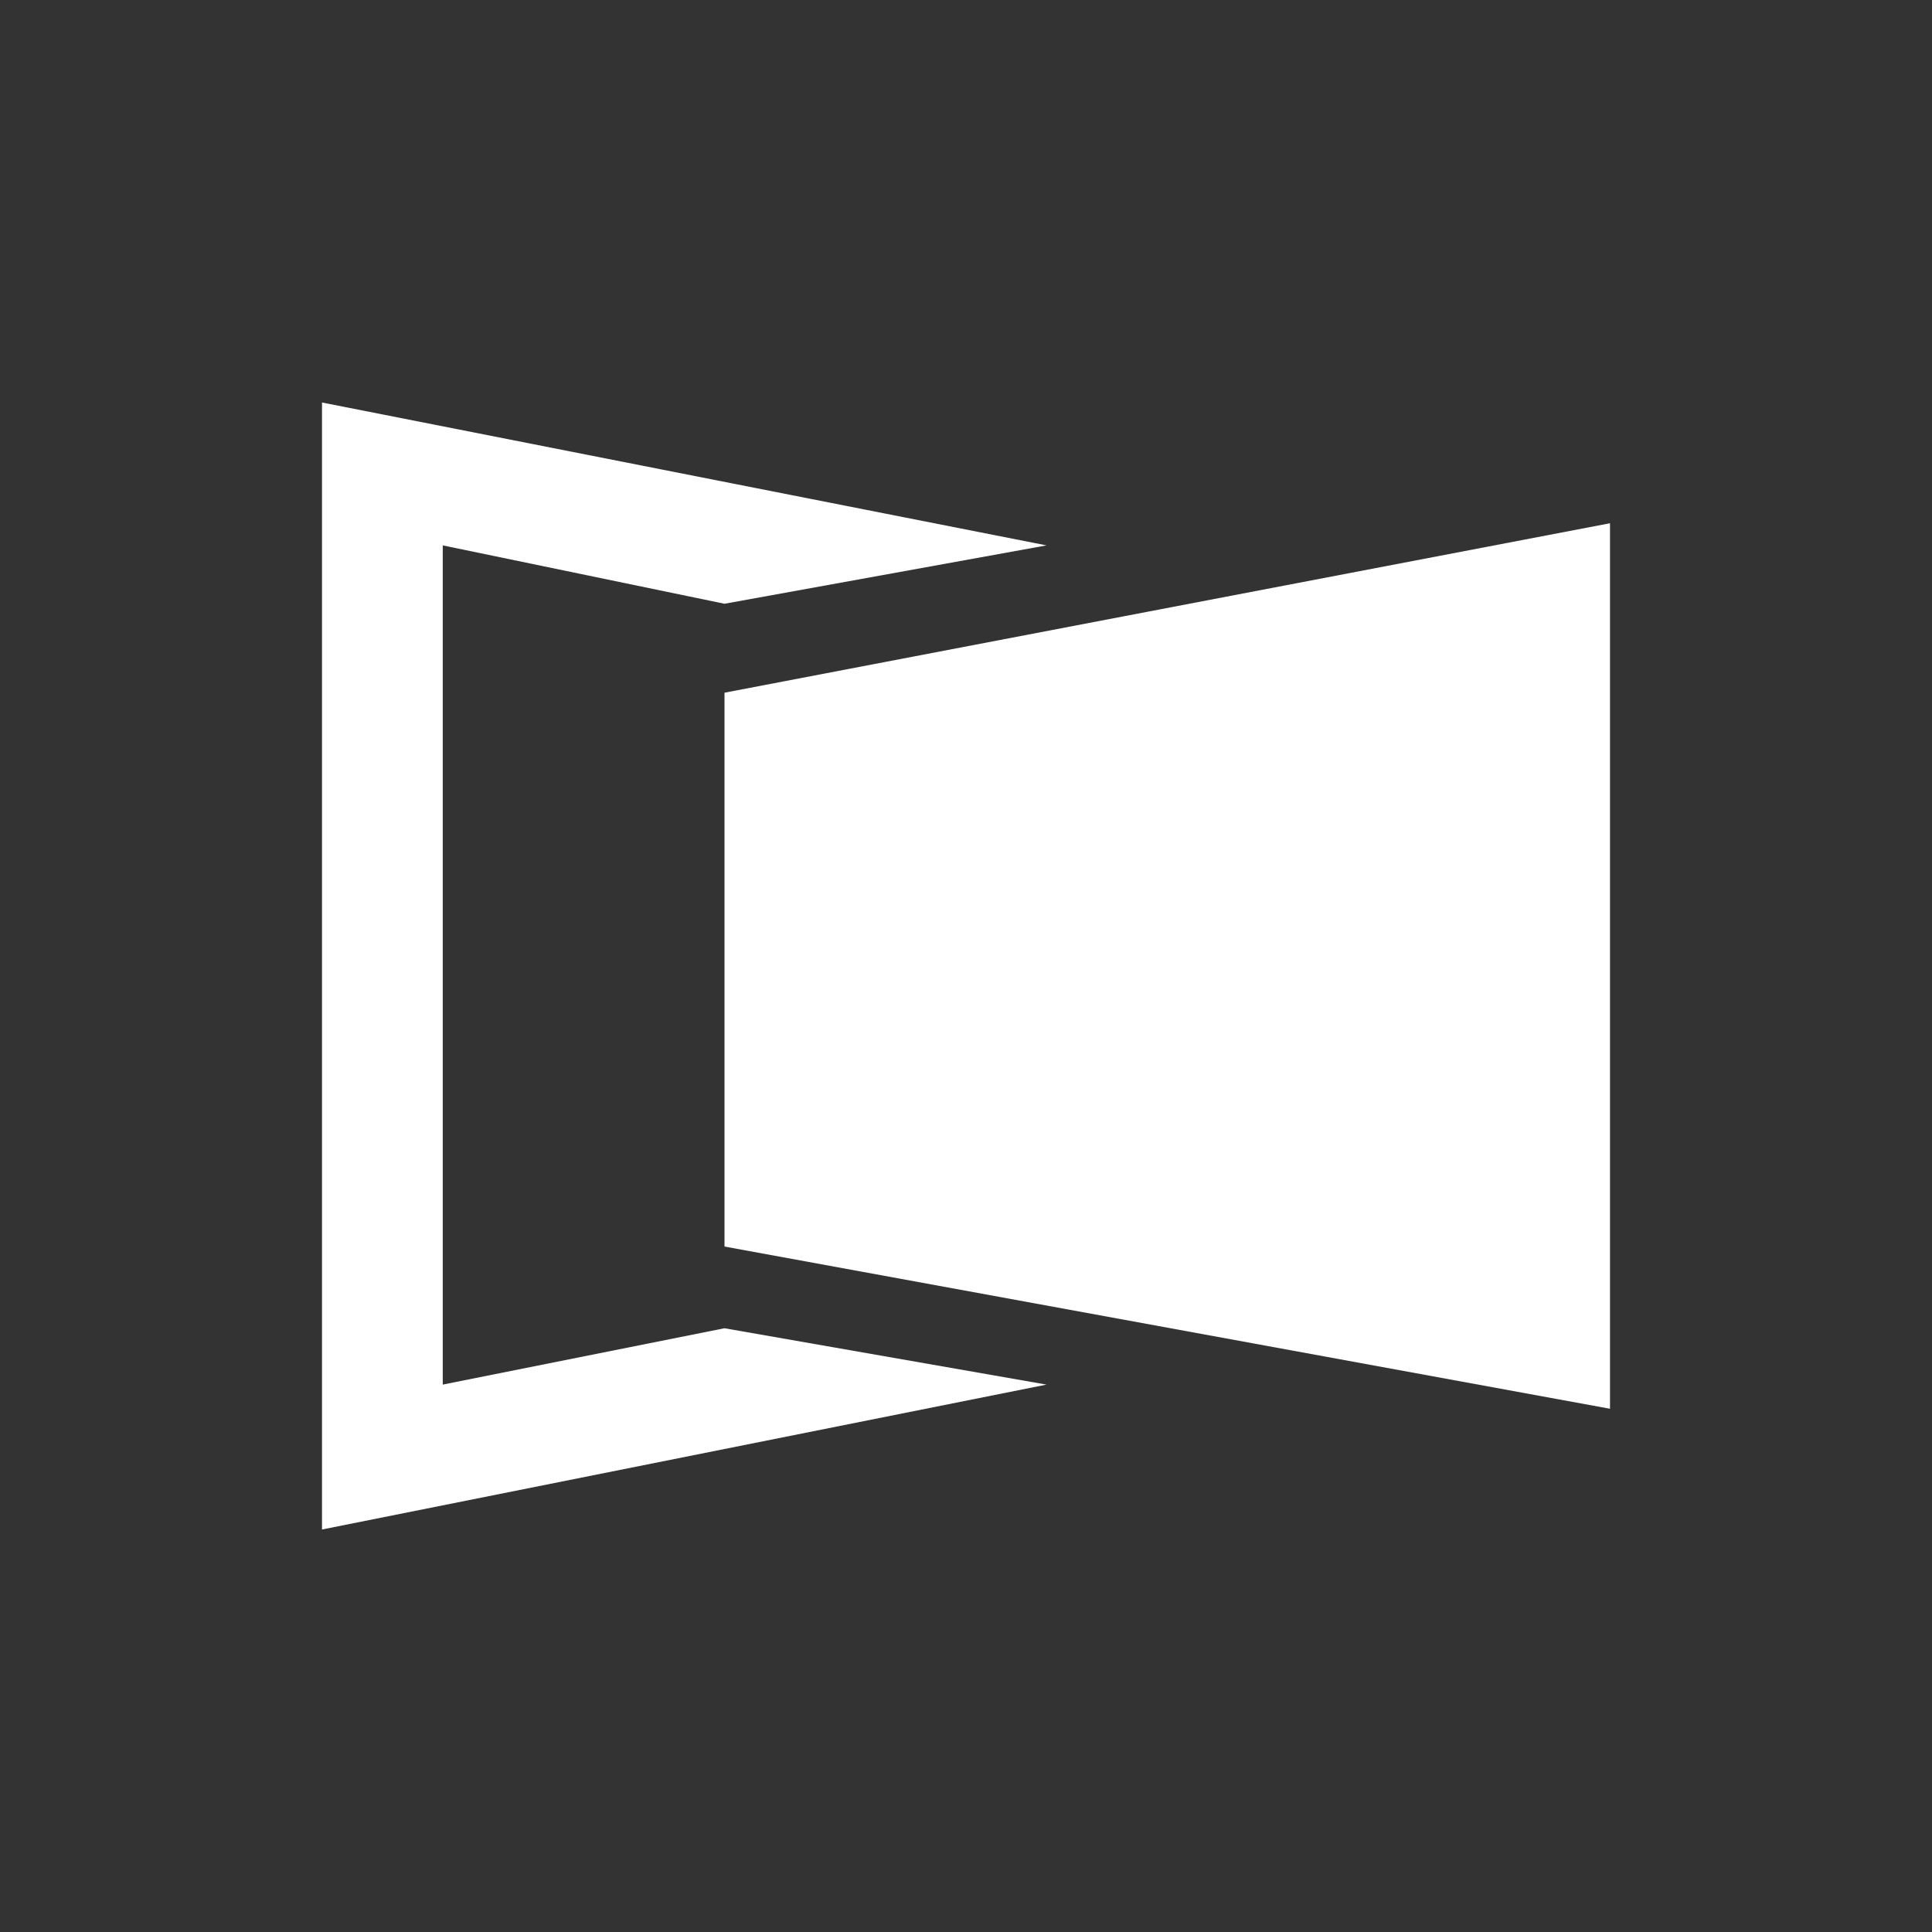 <svg width="24" height="24" viewBox="0 0 24 24" fill="none" xmlns="http://www.w3.org/2000/svg">
<rect x="0" y="0" width="24" height="24" fill="#333333" stroke="none"/>
<path d="M4 19V5L13 6.775L9 7.5L5.5 6.775V17.2L9 16.5L13 17.2L4 19Z" fill="white"/>
<path d="M20 6.5L9 8.605V15.485L20 17.5V6.5Z" fill="white"/>
</svg>
